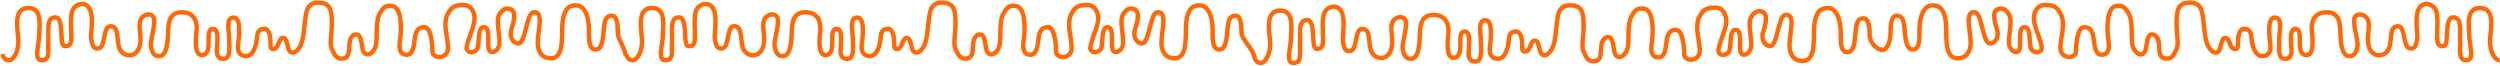 <svg width="2822" height="74" viewBox="0 0 2822 74" fill="none" xmlns="http://www.w3.org/2000/svg">
<path d="M3 61.026C3.262 63.281 4.987 67.833 9.799 67.997C15.814 68.202 22.084 56.669 20.521 42.162C18.952 27.605 16.337 8.946 32.289 8.946C48.241 8.946 44.318 30.065 44.318 38.267C44.318 50.364 37.732 67.997 46.871 67.997C57.474 67.997 53.732 56.72 54.517 45.853C55.301 34.986 51.64 19.813 62.362 19.608C73.084 19.403 66.289 51.004 72.86 52.004C80.242 53.129 80.553 46.585 80.553 40.639C80.553 34.693 78.576 16.328 82.76 9.971C86.944 3.615 97.666 1.155 101.85 11.407C106.034 21.659 101.701 39.194 103.008 44.73C104.316 50.267 104.942 56.105 111.741 54.465C119.325 52.635 116.055 29.593 124.632 29.593C135.354 29.593 130.662 45.853 135.323 55.695C139.23 63.945 152.25 65.752 156.766 54.465C160.95 44.008 156.505 34.576 157.812 25.349C159.12 16.122 170.626 13.457 173.503 19.813C176.379 26.169 169.319 45.033 170.365 52.004C171.411 58.976 174.026 63.897 180.302 63.281C186.578 62.666 188.67 53.645 189.455 42.367C190.239 31.09 188.147 14.072 204.884 13.867C221.62 13.662 222.666 28.22 221.881 34.986C221.097 41.752 219.005 61.026 226.85 62.051C234.695 63.076 235.48 54.26 235.48 47.699C235.48 41.137 234.695 32.526 240.448 32.526C248.817 32.526 244.11 54.055 244.894 59.181C245.679 64.307 247.502 66.357 252.478 66.357C260.585 66.357 258.754 53.234 258.754 44.623C258.754 36.011 254.308 19.813 263.723 19.813C273.137 19.813 269.476 43.598 268.691 50.774C267.907 57.95 270.545 63.281 277.867 63.281C286.759 63.281 289.089 49.954 289.873 44.623C290.658 39.292 289.873 32.526 298.503 32.526C303.733 32.526 305.302 41.547 305.302 46.673C305.302 51.799 304.779 55.285 308.44 55.285C315.24 55.285 313.932 42.983 319.424 42.778C324.915 42.572 323.918 55.519 327.56 58.231C332.79 62.127 338.359 54.967 340.659 47.699C343.059 40.112 342.959 32.936 344.267 24.119C345.574 15.302 345.313 3 359.173 3C373.033 3 374.602 11.612 374.602 25.554C374.602 40.521 371.725 48.929 374.602 55.285C377.478 61.641 379.955 68.106 389.104 65.596C394.334 64.16 393.953 56.515 394.476 49.339C394.999 42.162 398.65 38.882 402.06 38.882C409.121 38.882 407.685 53.505 410.311 58.231C413.956 64.793 421.417 60.394 424.027 52.209C426.636 44.025 423.294 25.964 428.211 16.328C432.395 8.126 435.487 5.597 443.162 6.887C454.145 8.732 453.054 35.396 451.746 43.803C450.439 52.209 449.805 62.436 460.004 61.709C465.757 61.299 467.175 52.619 467.96 45.648C469.044 36.011 471.079 30.68 478.924 30.68C486.769 30.68 488.096 51.184 488.096 57.95C488.096 64.119 496.357 66.423 501.587 62.527C506.817 58.632 505.878 54.465 505.094 46.673C504.309 38.882 500.387 25.554 505.094 16.328C509.801 7.101 513.985 5.665 523.399 5.665C532.813 5.665 537.259 15.917 535.167 25.554C533.075 35.191 525.23 51.594 527.06 55.9C528.891 60.206 535.167 59.591 538.305 55.9C541.966 51.594 538.044 30.68 546.15 30.68C554.257 30.68 549.656 50.221 551.903 55.9C554.257 61.846 562.364 58.155 563.671 49.954C564.979 41.752 559.226 23.709 563.671 16.328C568.117 8.946 573.008 8.513 577.27 10.791C583.023 13.867 579.623 26.169 577.27 33.141C574.916 40.112 577.854 47.591 584.13 49.026C590.407 50.462 592.699 34.576 594.529 28.835C596.36 23.094 597.726 14.58 602.374 13.867C614.404 12.022 607.081 35.601 607.081 46.673C606.57 53.049 608.457 65.637 621.764 65.8C638.397 66.005 633.285 35.878 635.07 24.479C636.734 13.86 639.437 6.068 650.248 6.068C661.06 6.068 664.803 21.41 664.803 33.141C664.803 43.961 664.179 55.9 672.496 55.9C680.812 55.9 680.812 39.95 681.852 30.68C682.891 21.41 684.763 18.137 690.169 17.728C696.822 17.225 697.446 28.88 697.446 36.753C697.446 44.625 703.5 49.954 706.5 62.527" stroke="#FE6807" stroke-width="5"/>
<path d="M2821.7 67.997C2815.69 68.202 2809.42 56.669 2810.98 42.162C2812.55 27.605 2815.16 8.946 2799.21 8.946C2783.26 8.946 2787.18 30.065 2787.18 38.267C2787.18 50.364 2793.77 67.997 2784.63 67.997C2774.03 67.997 2777.77 56.72 2776.98 45.853C2776.2 34.986 2779.86 19.813 2769.14 19.608C2758.42 19.403 2765.21 51.004 2758.64 52.004C2751.26 53.129 2750.95 46.585 2750.95 40.639C2750.95 34.693 2752.92 16.328 2748.74 9.971C2744.56 3.615 2733.83 1.155 2729.65 11.407C2725.47 21.659 2729.8 39.194 2728.49 44.73C2727.18 50.267 2726.56 56.105 2719.76 54.465C2712.18 52.635 2715.45 29.593 2706.87 29.593C2696.15 29.593 2700.84 45.853 2696.18 55.695C2692.27 63.945 2679.25 65.752 2674.73 54.465C2670.55 44.008 2675 34.576 2673.69 25.349C2672.38 16.122 2660.87 13.457 2658 19.813C2655.12 26.169 2662.18 45.033 2661.14 52.004C2660.09 58.976 2657.47 63.897 2651.2 63.281C2644.92 62.666 2642.83 53.645 2642.05 42.367C2641.26 31.09 2643.35 14.072 2626.62 13.867C2609.88 13.662 2608.83 28.22 2609.62 34.986C2610.4 41.752 2612.5 61.026 2604.65 62.051C2596.81 63.076 2596.02 54.26 2596.02 47.699C2596.02 41.137 2596.81 32.526 2591.05 32.526C2582.68 32.526 2587.39 54.055 2586.61 59.181C2585.82 64.307 2584 66.357 2579.02 66.357C2570.92 66.357 2572.75 53.234 2572.75 44.623C2572.75 36.011 2577.19 19.813 2567.78 19.813C2558.36 19.813 2562.02 43.598 2562.81 50.774C2563.59 57.95 2560.96 63.281 2553.63 63.281C2544.74 63.281 2542.41 49.954 2541.63 44.623C2540.84 39.292 2541.63 32.526 2533 32.526C2527.77 32.526 2526.2 41.547 2526.2 46.673C2526.2 51.799 2526.72 55.285 2523.06 55.285C2516.26 55.285 2517.57 42.983 2512.08 42.778C2506.59 42.572 2507.58 55.519 2503.94 58.231C2498.71 62.127 2493.14 54.967 2490.84 47.699C2488.44 40.112 2488.54 32.936 2487.23 24.119C2485.93 15.302 2486.19 3 2472.33 3C2458.47 3 2456.9 11.612 2456.9 25.554C2456.9 40.521 2459.78 48.929 2456.9 55.285C2454.02 61.641 2451.55 68.106 2442.4 65.596C2437.17 64.16 2437.55 56.515 2437.02 49.339C2436.5 42.162 2432.85 38.882 2429.44 38.882C2422.38 38.882 2423.81 53.505 2421.19 58.231C2417.54 64.793 2410.08 60.394 2407.47 52.209C2404.86 44.025 2408.21 25.964 2403.29 16.328C2399.11 8.126 2396.01 5.597 2388.34 6.887C2377.35 8.732 2378.45 35.396 2379.75 43.803C2381.06 52.209 2381.7 62.436 2371.5 61.709C2365.74 61.299 2364.33 52.619 2363.54 45.648C2362.46 36.011 2360.42 30.68 2352.58 30.68C2344.73 30.68 2343.4 51.184 2343.4 57.95C2343.4 64.119 2335.14 66.423 2329.91 62.527C2324.68 58.632 2325.62 54.465 2326.41 46.673C2327.19 38.882 2331.11 25.554 2326.41 16.328C2321.7 7.101 2317.52 5.665 2308.1 5.665C2298.69 5.665 2294.24 15.917 2296.33 25.554C2298.43 35.191 2306.27 51.594 2304.44 55.9C2302.61 60.206 2296.33 59.591 2293.2 55.9C2289.53 51.594 2293.46 30.68 2285.35 30.68C2277.24 30.68 2281.84 50.221 2279.6 55.9C2277.24 61.846 2269.14 58.155 2267.83 49.954C2266.52 41.752 2272.27 23.709 2267.83 16.328C2263.38 8.946 2258.49 8.513 2254.23 10.791C2248.48 13.867 2251.88 26.169 2254.23 33.141C2256.58 40.112 2253.65 47.591 2247.37 49.026C2241.09 50.462 2238.8 34.576 2236.97 28.835C2235.14 23.094 2233.77 14.58 2229.13 13.867C2217.1 12.022 2224.42 35.601 2224.42 46.673C2224.93 53.049 2223.04 65.637 2209.74 65.8C2193.1 66.005 2198.22 35.878 2196.43 24.479C2194.77 13.86 2192.06 6.068 2181.25 6.068C2170.44 6.068 2166.7 21.41 2166.7 33.141C2166.7 43.961 2167.32 55.9 2159 55.9C2150.69 55.9 2150.69 39.95 2149.65 30.68C2148.61 21.41 2146.74 18.137 2141.33 17.728C2134.68 17.225 2134.05 28.88 2134.05 36.753C2134.05 44.625 2131 58.9 2122.5 55.9" stroke="#FE6807" stroke-width="5"/>
<path d="M707 61.026C707.262 63.281 708.987 67.833 713.799 67.997C719.814 68.202 726.084 56.669 724.521 42.162C722.952 27.605 720.337 8.946 736.289 8.946C752.241 8.946 748.318 30.065 748.318 38.267C748.318 50.364 741.732 67.997 750.871 67.997C761.474 67.997 757.732 56.72 758.517 45.853C759.301 34.986 755.64 19.813 766.362 19.608C777.084 19.403 770.289 51.004 776.86 52.004C784.242 53.129 784.553 46.585 784.553 40.639C784.553 34.693 782.576 16.328 786.76 9.971C790.944 3.615 801.666 1.155 805.85 11.407C810.034 21.659 805.701 39.194 807.008 44.73C808.316 50.267 808.942 56.105 815.741 54.465C823.325 52.635 820.055 29.593 828.632 29.593C839.354 29.593 834.662 45.853 839.323 55.695C843.23 63.945 856.25 65.752 860.766 54.465C864.95 44.008 860.505 34.576 861.812 25.349C863.12 16.122 874.626 13.457 877.503 19.813C880.379 26.169 873.319 45.033 874.365 52.004C875.411 58.976 878.026 63.897 884.302 63.281C890.578 62.666 892.67 53.645 893.455 42.367C894.239 31.09 892.147 14.072 908.884 13.867C925.62 13.662 926.666 28.22 925.881 34.986C925.097 41.752 923.005 61.026 930.85 62.051C938.695 63.076 939.48 54.26 939.48 47.699C939.48 41.137 938.695 32.526 944.448 32.526C952.817 32.526 948.11 54.055 948.894 59.181C949.679 64.307 951.502 66.357 956.478 66.357C964.585 66.357 962.754 53.234 962.754 44.623C962.754 36.011 958.308 19.813 967.723 19.813C977.137 19.813 973.476 43.598 972.691 50.774C971.907 57.95 974.545 63.281 981.867 63.281C990.759 63.281 993.089 49.954 993.873 44.623C994.658 39.292 993.873 32.526 1002.5 32.526C1007.73 32.526 1009.3 41.547 1009.3 46.673C1009.3 51.799 1008.78 55.285 1012.44 55.285C1019.24 55.285 1017.93 42.983 1023.42 42.778C1028.92 42.572 1027.92 55.519 1031.56 58.231C1036.79 62.127 1042.36 54.967 1044.66 47.699C1047.06 40.112 1046.96 32.936 1048.27 24.119C1049.57 15.302 1049.31 3 1063.17 3C1077.03 3 1078.6 11.612 1078.6 25.554C1078.6 40.521 1075.73 48.929 1078.6 55.285C1081.48 61.641 1083.96 68.106 1093.1 65.596C1098.33 64.16 1097.95 56.515 1098.48 49.339C1099 42.162 1102.65 38.882 1106.06 38.882C1113.12 38.882 1111.69 53.505 1114.31 58.231C1117.96 64.793 1125.42 60.394 1128.03 52.209C1130.64 44.025 1127.29 25.964 1132.21 16.328C1136.39 8.126 1139.49 5.597 1147.16 6.887C1158.15 8.732 1157.05 35.396 1155.75 43.803C1154.44 52.209 1153.8 62.436 1164 61.709C1169.76 61.299 1171.18 52.619 1171.96 45.648C1173.04 36.011 1175.08 30.68 1182.92 30.68C1190.77 30.68 1192.1 51.184 1192.1 57.95C1192.1 64.119 1200.36 66.423 1205.59 62.527C1210.82 58.632 1209.88 54.465 1209.09 46.673C1208.31 38.882 1204.39 25.554 1209.09 16.328C1213.8 7.101 1217.98 5.665 1227.4 5.665C1236.81 5.665 1241.26 15.917 1239.17 25.554C1237.07 35.191 1229.23 51.594 1231.06 55.9C1232.89 60.206 1239.17 59.591 1242.31 55.9C1245.97 51.594 1242.04 30.68 1250.15 30.68C1258.26 30.68 1253.66 50.221 1255.9 55.9C1258.26 61.846 1266.36 58.155 1267.67 49.954C1268.98 41.752 1263.23 23.709 1267.67 16.328C1272.12 8.946 1277.01 8.513 1281.27 10.791C1287.02 13.867 1283.62 26.169 1281.27 33.141C1278.92 40.112 1281.85 47.591 1288.13 49.026C1294.41 50.462 1296.7 34.576 1298.53 28.835C1300.36 23.094 1301.73 14.58 1306.37 13.867C1318.4 12.022 1311.08 35.601 1311.08 46.673C1310.57 53.049 1312.46 65.637 1325.76 65.8C1342.4 66.005 1337.28 35.878 1339.07 24.479C1340.73 13.86 1343.44 6.068 1354.25 6.068C1365.06 6.068 1368.8 21.41 1368.8 33.141C1368.8 43.961 1368.18 55.9 1376.5 55.9C1384.81 55.9 1384.81 39.95 1385.85 30.68C1386.89 21.41 1388.76 18.137 1394.17 17.728C1400.82 17.225 1401.45 28.88 1401.45 36.753C1401.45 44.625 1415 55.9 1416 64.5" stroke="#FE6807" stroke-width="5"/>
<path d="M1416 64.026C1416.26 66.281 1417.99 70.833 1422.8 70.997C1428.81 71.202 1435.08 59.669 1433.52 45.162C1431.95 30.605 1429.34 11.946 1445.29 11.946C1461.24 11.946 1457.32 33.065 1457.32 41.267C1457.32 53.364 1450.73 70.997 1459.87 70.997C1470.47 70.997 1466.73 59.72 1467.52 48.853C1468.3 37.986 1464.64 22.813 1475.36 22.608C1486.08 22.403 1479.29 54.004 1485.86 55.004C1493.24 56.129 1493.55 49.585 1493.55 43.639C1493.55 37.693 1491.58 19.328 1495.76 12.971C1499.94 6.615 1510.67 4.155 1514.85 14.407C1519.03 24.659 1514.7 42.194 1516.01 47.73C1517.32 53.267 1517.94 59.105 1524.74 57.465C1532.32 55.635 1529.05 32.593 1537.63 32.593C1548.35 32.593 1543.66 48.853 1548.32 58.695C1552.23 66.945 1565.25 68.752 1569.77 57.465C1573.95 47.008 1569.5 37.576 1570.81 28.349C1572.12 19.122 1583.63 16.457 1586.5 22.813C1589.38 29.169 1582.32 48.033 1583.36 55.004C1584.41 61.976 1587.03 66.897 1593.3 66.281C1599.58 65.666 1601.67 56.645 1602.45 45.367C1603.24 34.09 1601.15 17.072 1617.88 16.867C1634.62 16.662 1635.67 31.22 1634.88 37.986C1634.1 44.752 1632 64.026 1639.85 65.051C1647.7 66.076 1648.48 57.26 1648.48 50.699C1648.48 44.137 1647.7 35.526 1653.45 35.526C1661.82 35.526 1657.11 57.055 1657.89 62.181C1658.68 67.307 1660.5 69.357 1665.48 69.357C1673.58 69.357 1671.75 56.234 1671.75 47.623C1671.75 39.011 1667.31 22.813 1676.72 22.813C1686.14 22.813 1682.48 46.598 1681.69 53.774C1680.91 60.95 1683.55 66.281 1690.87 66.281C1699.76 66.281 1702.09 52.954 1702.87 47.623C1703.66 42.292 1702.87 35.526 1711.5 35.526C1716.73 35.526 1718.3 44.547 1718.3 49.673C1718.3 54.799 1717.78 58.285 1721.44 58.285C1728.24 58.285 1726.93 45.983 1732.42 45.778C1737.92 45.572 1736.92 58.519 1740.56 61.231C1745.79 65.127 1751.36 57.967 1753.66 50.699C1756.06 43.112 1755.96 35.936 1757.27 27.119C1758.57 18.302 1758.31 6 1772.17 6C1786.03 6 1787.6 14.612 1787.6 28.554C1787.6 43.521 1784.73 51.929 1787.6 58.285C1790.48 64.641 1792.96 71.106 1802.1 68.596C1807.33 67.16 1806.95 59.515 1807.48 52.339C1808 45.162 1811.65 41.882 1815.06 41.882C1822.12 41.882 1820.69 56.505 1823.31 61.231C1826.96 67.793 1834.42 63.394 1837.03 55.209C1839.64 47.025 1836.29 28.964 1841.21 19.328C1845.39 11.126 1848.49 8.597 1856.16 9.887C1867.15 11.732 1866.05 38.396 1864.75 46.803C1863.44 55.209 1862.8 65.436 1873 64.709C1878.76 64.299 1880.18 55.619 1880.96 48.648C1882.04 39.011 1884.08 33.68 1891.92 33.68C1899.77 33.68 1901.1 54.184 1901.1 60.95C1901.1 67.119 1909.36 69.423 1914.59 65.527C1919.82 61.632 1918.88 57.465 1918.09 49.673C1917.31 41.882 1913.39 28.554 1918.09 19.328C1922.8 10.101 1926.98 8.665 1936.4 8.665C1945.81 8.665 1950.26 18.917 1948.17 28.554C1946.07 38.191 1938.23 54.594 1940.06 58.9C1941.89 63.206 1948.17 62.591 1951.31 58.9C1954.97 54.594 1951.04 33.68 1959.15 33.68C1967.26 33.68 1962.66 53.221 1964.9 58.9C1967.26 64.846 1975.36 61.155 1976.67 52.954C1977.98 44.752 1972.23 26.709 1976.67 19.328C1981.12 11.946 1986.01 11.513 1990.27 13.791C1996.02 16.867 1992.62 29.169 1990.27 36.141C1987.92 43.112 1990.85 50.591 1997.13 52.026C2003.41 53.462 2005.7 37.576 2007.53 31.835C2009.36 26.094 2010.73 17.58 2015.37 16.867C2027.4 15.022 2020.08 38.601 2020.08 49.673C2019.57 56.049 2021.46 68.637 2034.76 68.8C2051.4 69.005 2046.28 38.878 2048.07 27.479C2049.73 16.86 2052.44 9.068 2063.25 9.068C2074.06 9.068 2077.8 24.41 2077.8 36.141C2077.8 46.961 2077.18 58.9 2085.5 58.9C2093.81 58.9 2093.81 42.95 2094.85 33.68C2095.89 24.41 2097.76 21.137 2103.17 20.728C2109.82 20.225 2110.45 31.88 2110.45 39.753C2110.45 47.625 2118.35 56.322 2125 56.322" stroke="#FE6807" stroke-width="5"/>
</svg>
